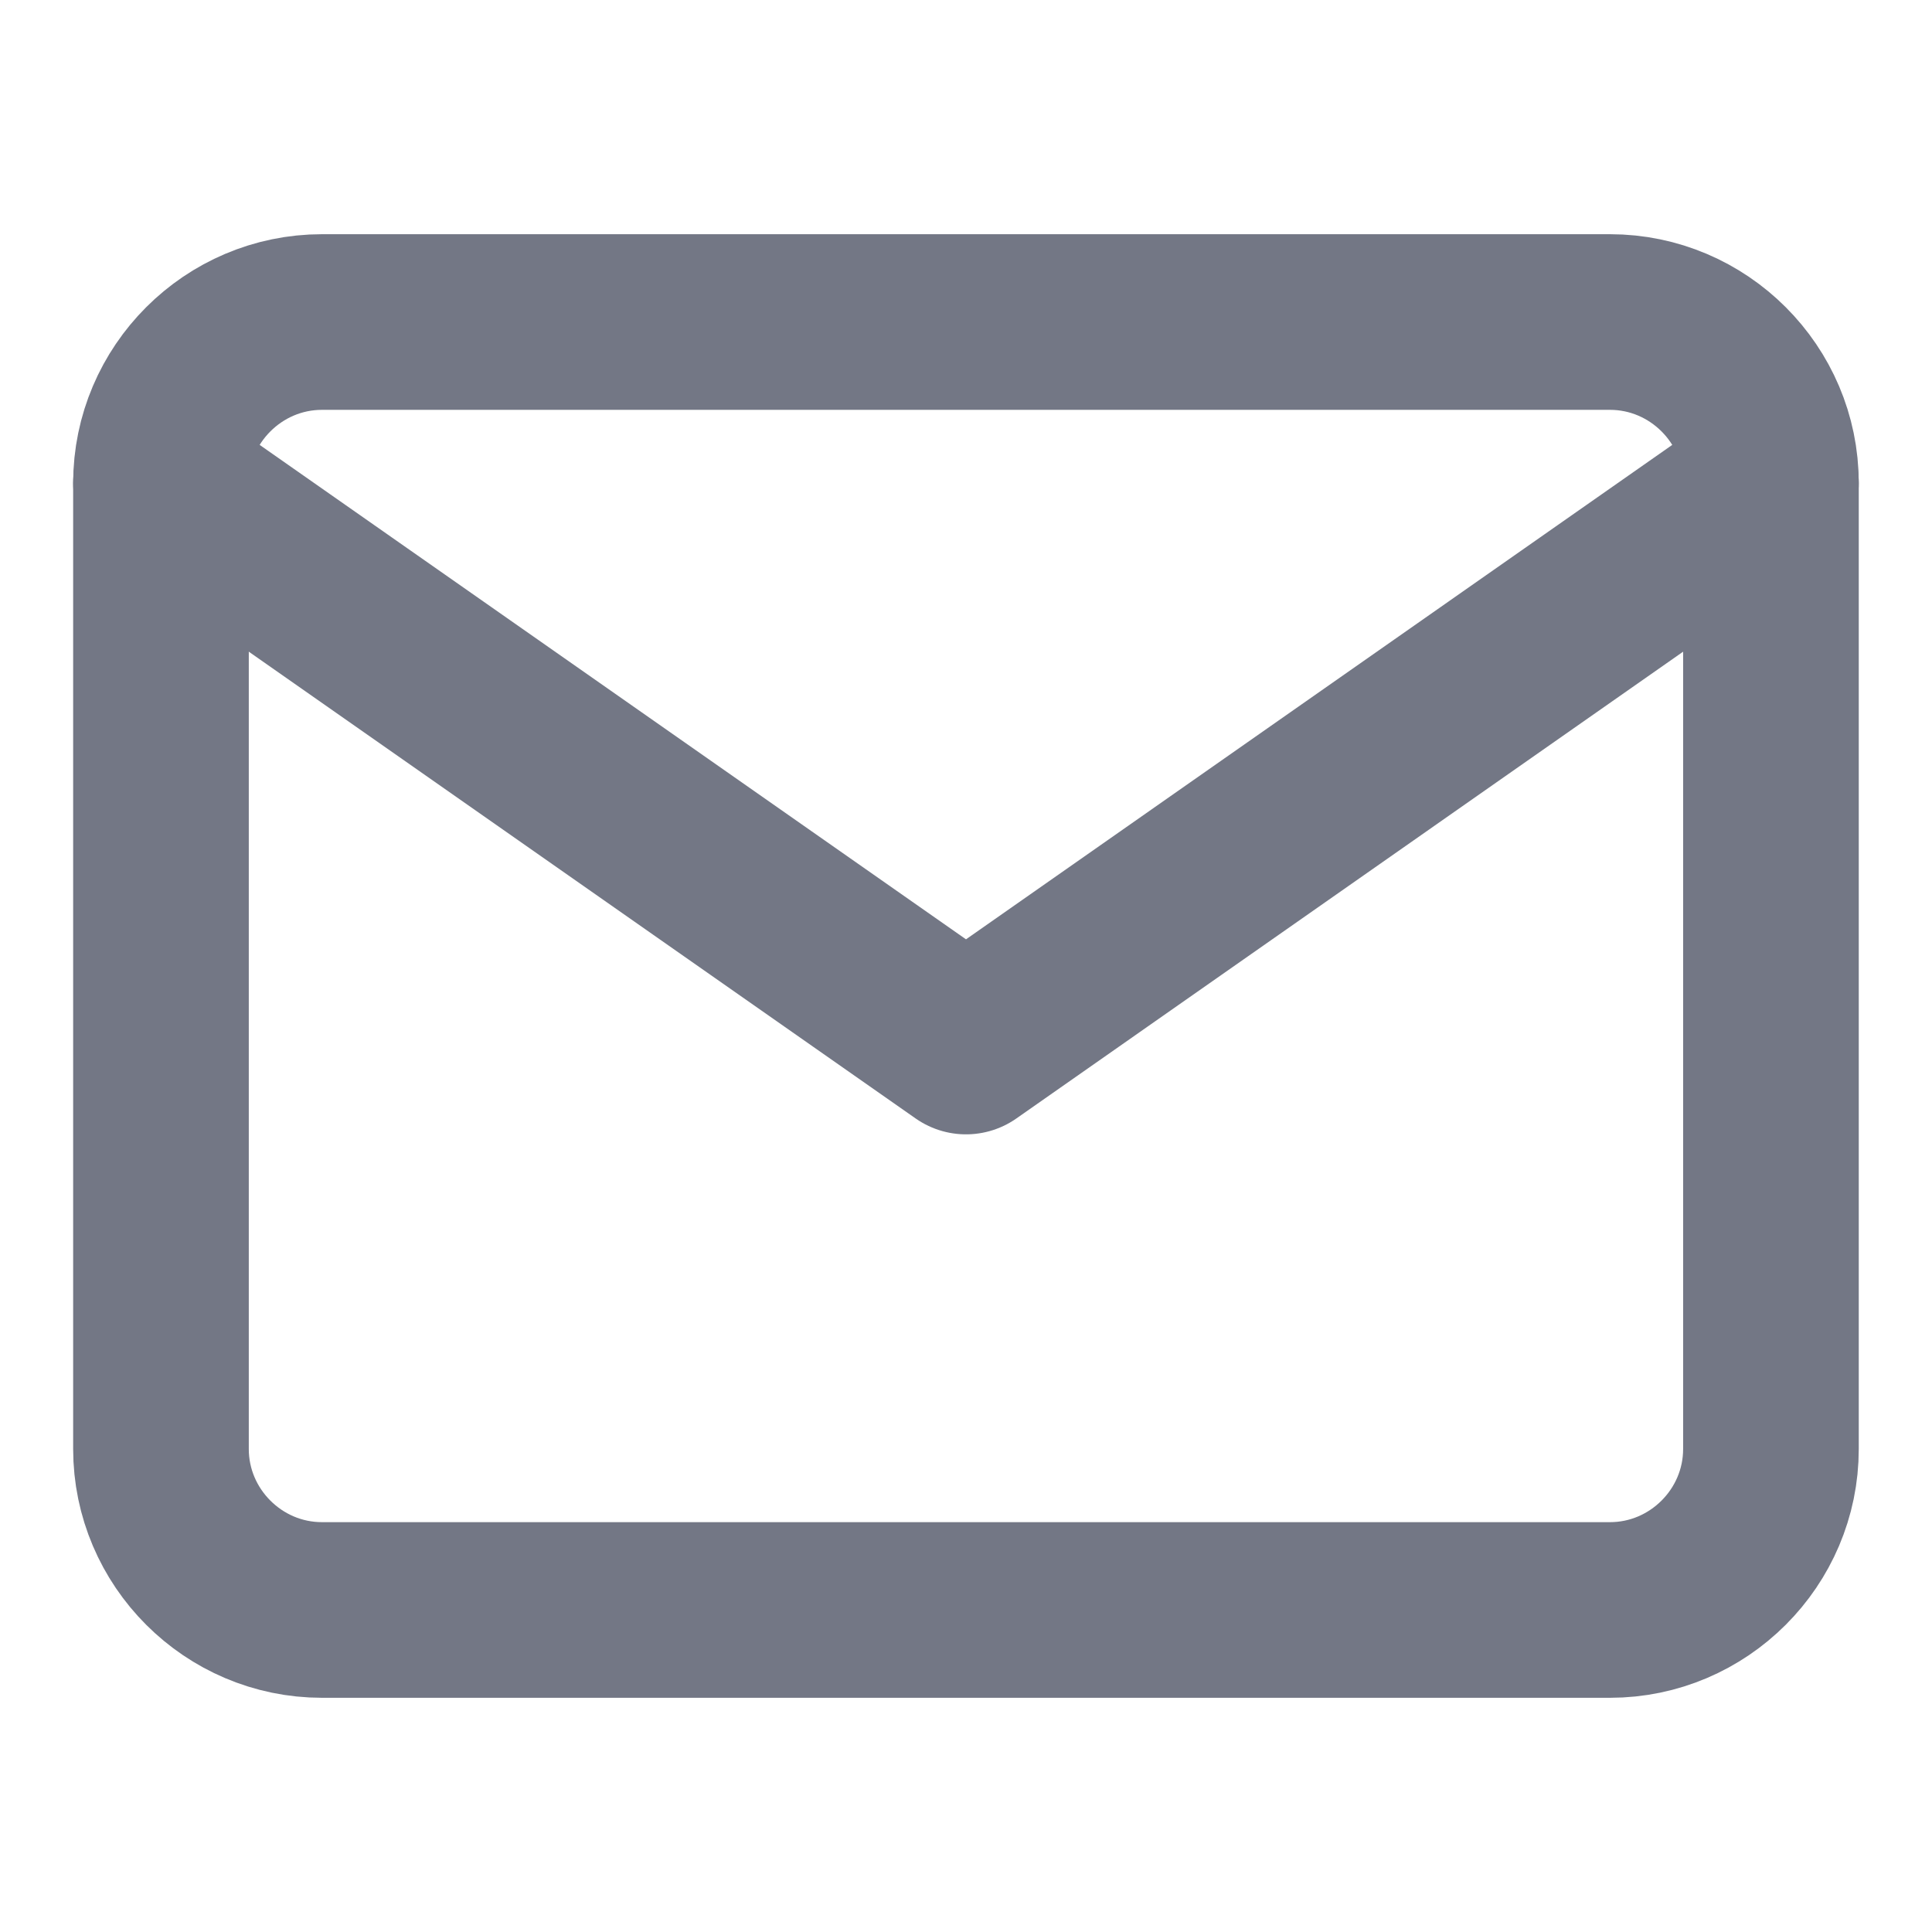 <svg width="22" height="22" viewBox="0 0 22 22" fill="none" xmlns="http://www.w3.org/2000/svg">
<g opacity="0.6">
<path d="M3.666 3.667H18.333C19.341 3.667 20.166 4.492 20.166 5.5V16.5C20.166 17.508 19.341 18.333 18.333 18.333H3.666C2.658 18.333 1.833 17.508 1.833 16.5V5.5C1.833 4.492 2.658 3.667 3.666 3.667Z" stroke="#151D33" stroke-width="2" stroke-linecap="round" stroke-linejoin="round"/>
<path d="M20.166 5.5L11 11.917L1.833 5.5" stroke="#151D33" stroke-width="2" stroke-linecap="round" stroke-linejoin="round"/>
</g>
</svg>
